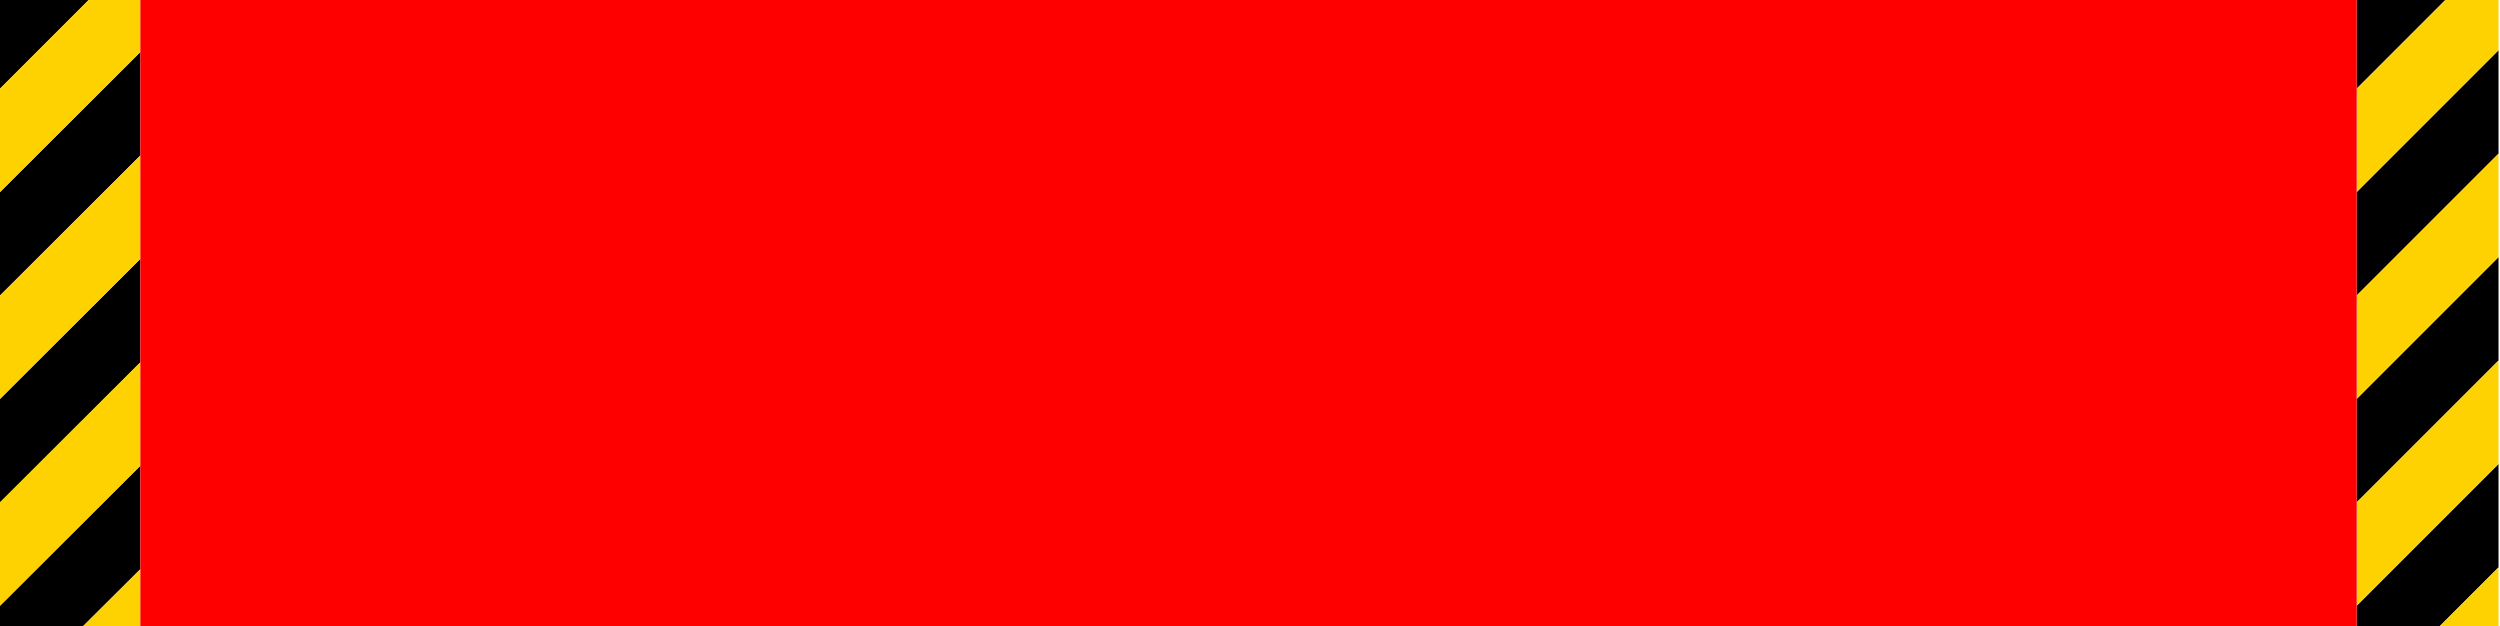 <?xml version="1.0" encoding="utf-8"?>
<svg version="1.1" id="Layer_1"
xmlns="http://www.w3.org/2000/svg"
xmlns:xlink="http://www.w3.org/1999/xlink"
xmlns:author="http://www.sothink.com"
width="423px" height="106px"
xml:space="preserve">
<g id="1002" transform="matrix(1, 0, 0, 1, -1.25, 0)">
<path style="fill:#000000;fill-opacity:1" d="M400,85L400 67.5L424 43.5L424 61L400 85M424,78.5L424 96L414 106L400 106L400 102.5L424 78.5M15.25,106L1.25 106L1.25 102.5L25 78.8L25 96.3L15.25 106M25,43.8L25 61.3L1.25 85L1.25 67.5L25 43.8M25,8.8L25 26.3L1.25 50L1.25 32.5L25 8.8M1.25,15L1.25 0L16.25 0L1.25 15M400,15L400 0L415 0L400 15M424,8.5L424 26L400 50L400 32.5L424 8.5" />
<path style="fill:#FED101;fill-opacity:1" d="M400,67.5L400 50L424 26L424 43.5L400 67.5M400,102.5L400 85L424 61L424 78.5L400 102.5M424,96L424 106L414 106L424 96M25,106L15.25 106L25 96.3L25 106M1.25,102.5L1.25 85L25 61.3L25 78.8L1.25 102.5M1.25,67.5L1.25 50L25 26.3L25 43.8L1.25 67.5M1.25,32.5L1.25 15L16.25 0L25 0L25 8.8L1.25 32.5M415,0L424 0L424 8.5L400 32.5L400 15L415 0" />
<path style="fill:#FF0000;fill-opacity:1" d="M25,96.3L25 78.8L25 61.3L25 43.8L25 26.3L25 8.8L25 0L400 0L400 15L400 32.5L400 50L400 67.5L400 85L400 102.5L400 106L25 106L25 96.3" />
</g>
</svg>
